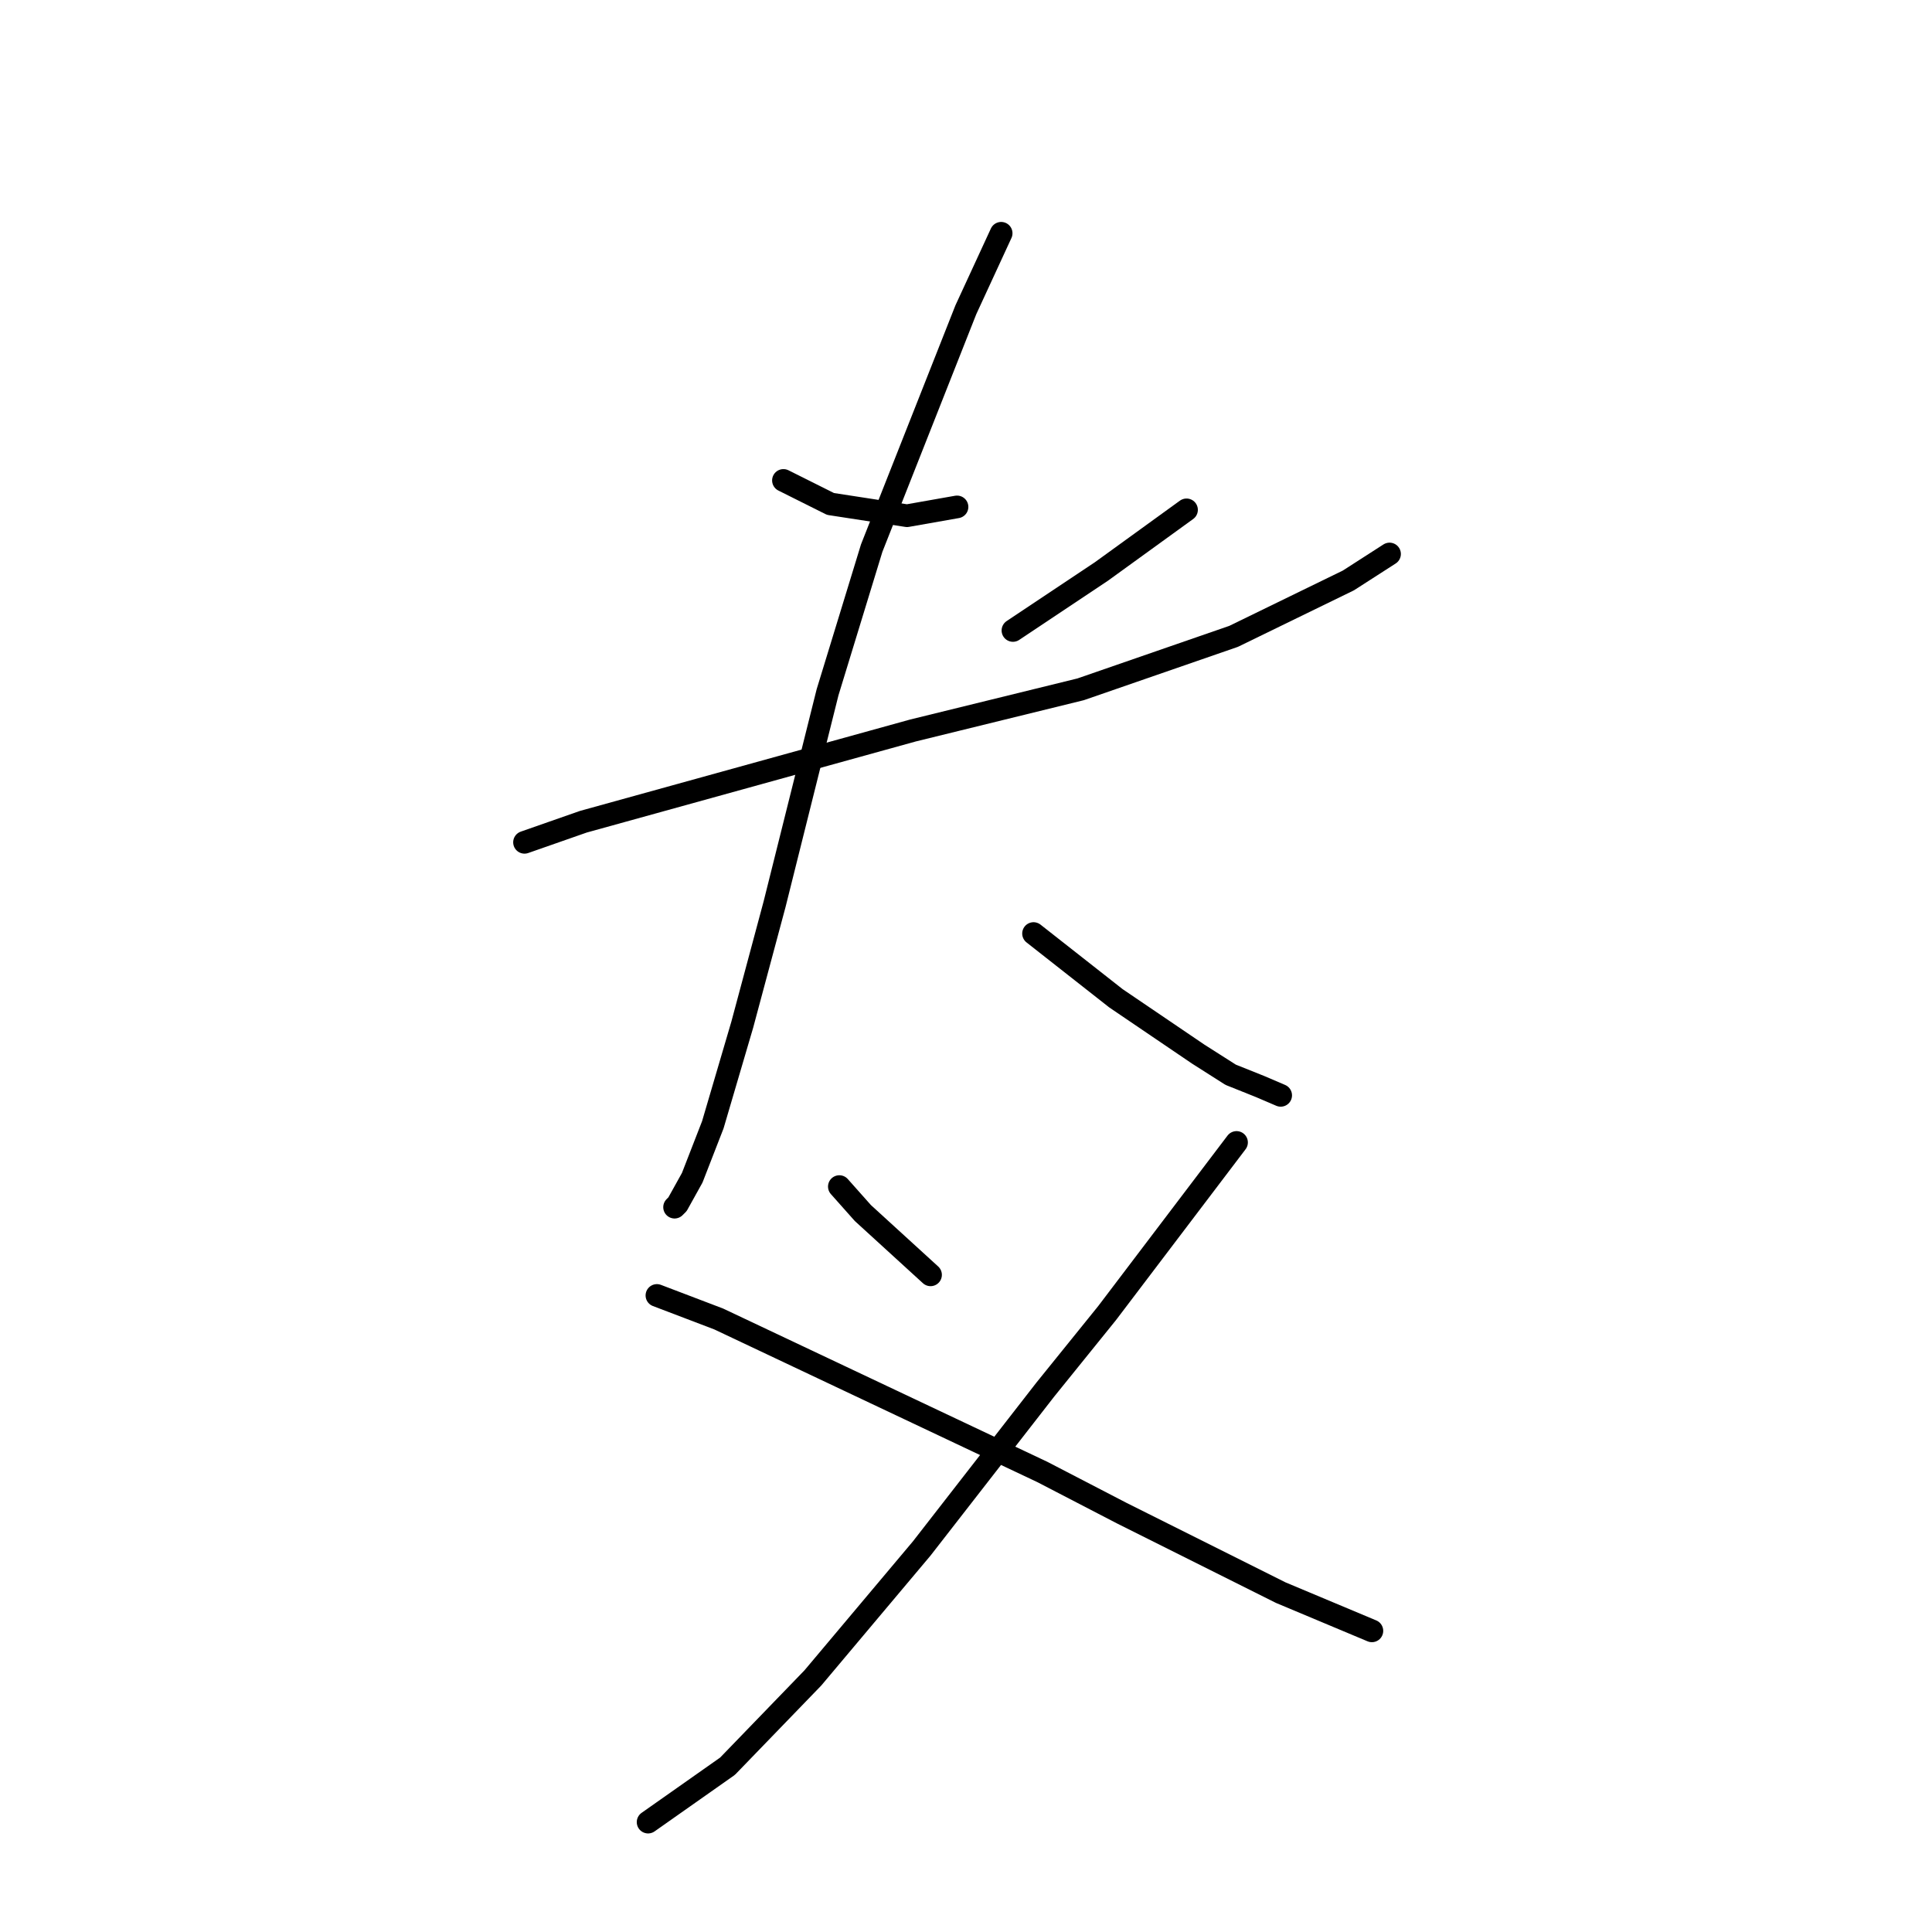 <?xml version="1.0" standalone="no"?>
    <svg width="256" height="256" xmlns="http://www.w3.org/2000/svg" version="1.1">
    <polyline stroke="black" stroke-width="3" stroke-linecap="round" fill="transparent" stroke-linejoin="round" points="103.809 63.658 110.047 66.777 120.184 68.336 126.811 67.167 126.811 67.167 " />
        <polyline stroke="black" stroke-width="3" stroke-linecap="round" fill="transparent" stroke-linejoin="round" points="157.222 67.557 145.915 75.744 134.219 83.542 134.219 83.542 " />
        <polyline stroke="black" stroke-width="3" stroke-linecap="round" fill="transparent" stroke-linejoin="round" points="69.5 111.612 77.298 108.883 120.963 96.797 143.186 91.339 163.46 84.321 178.665 76.914 184.123 73.405 184.123 73.405 " />
        <polyline stroke="black" stroke-width="3" stroke-linecap="round" fill="transparent" stroke-linejoin="round" points="132.66 30.909 127.981 41.045 115.505 72.625 109.657 91.729 102.639 119.8 98.351 135.784 94.452 149.04 91.723 156.058 89.774 159.567 89.384 159.957 89.384 159.957 " />
        <polyline stroke="black" stroke-width="3" stroke-linecap="round" fill="transparent" stroke-linejoin="round" points="136.948 123.698 142.406 127.987 147.865 132.276 158.781 139.683 163.07 142.412 166.968 143.972 169.698 145.141 169.698 145.141 " />
        <polyline stroke="black" stroke-width="3" stroke-linecap="round" fill="transparent" stroke-linejoin="round" points="111.217 157.227 114.336 160.736 123.303 168.924 123.303 168.924 " />
        <polyline stroke="black" stroke-width="3" stroke-linecap="round" fill="transparent" stroke-linejoin="round" points="163.849 151.379 146.695 173.992 138.508 184.129 122.133 205.182 107.708 222.336 96.401 234.032 85.875 241.44 85.875 241.44 " />
        <polyline stroke="black" stroke-width="3" stroke-linecap="round" fill="transparent" stroke-linejoin="round" points="87.044 171.653 95.232 174.772 138.118 195.045 148.644 200.503 169.698 211.03 181.784 216.098 181.784 216.098 " />
        </svg>